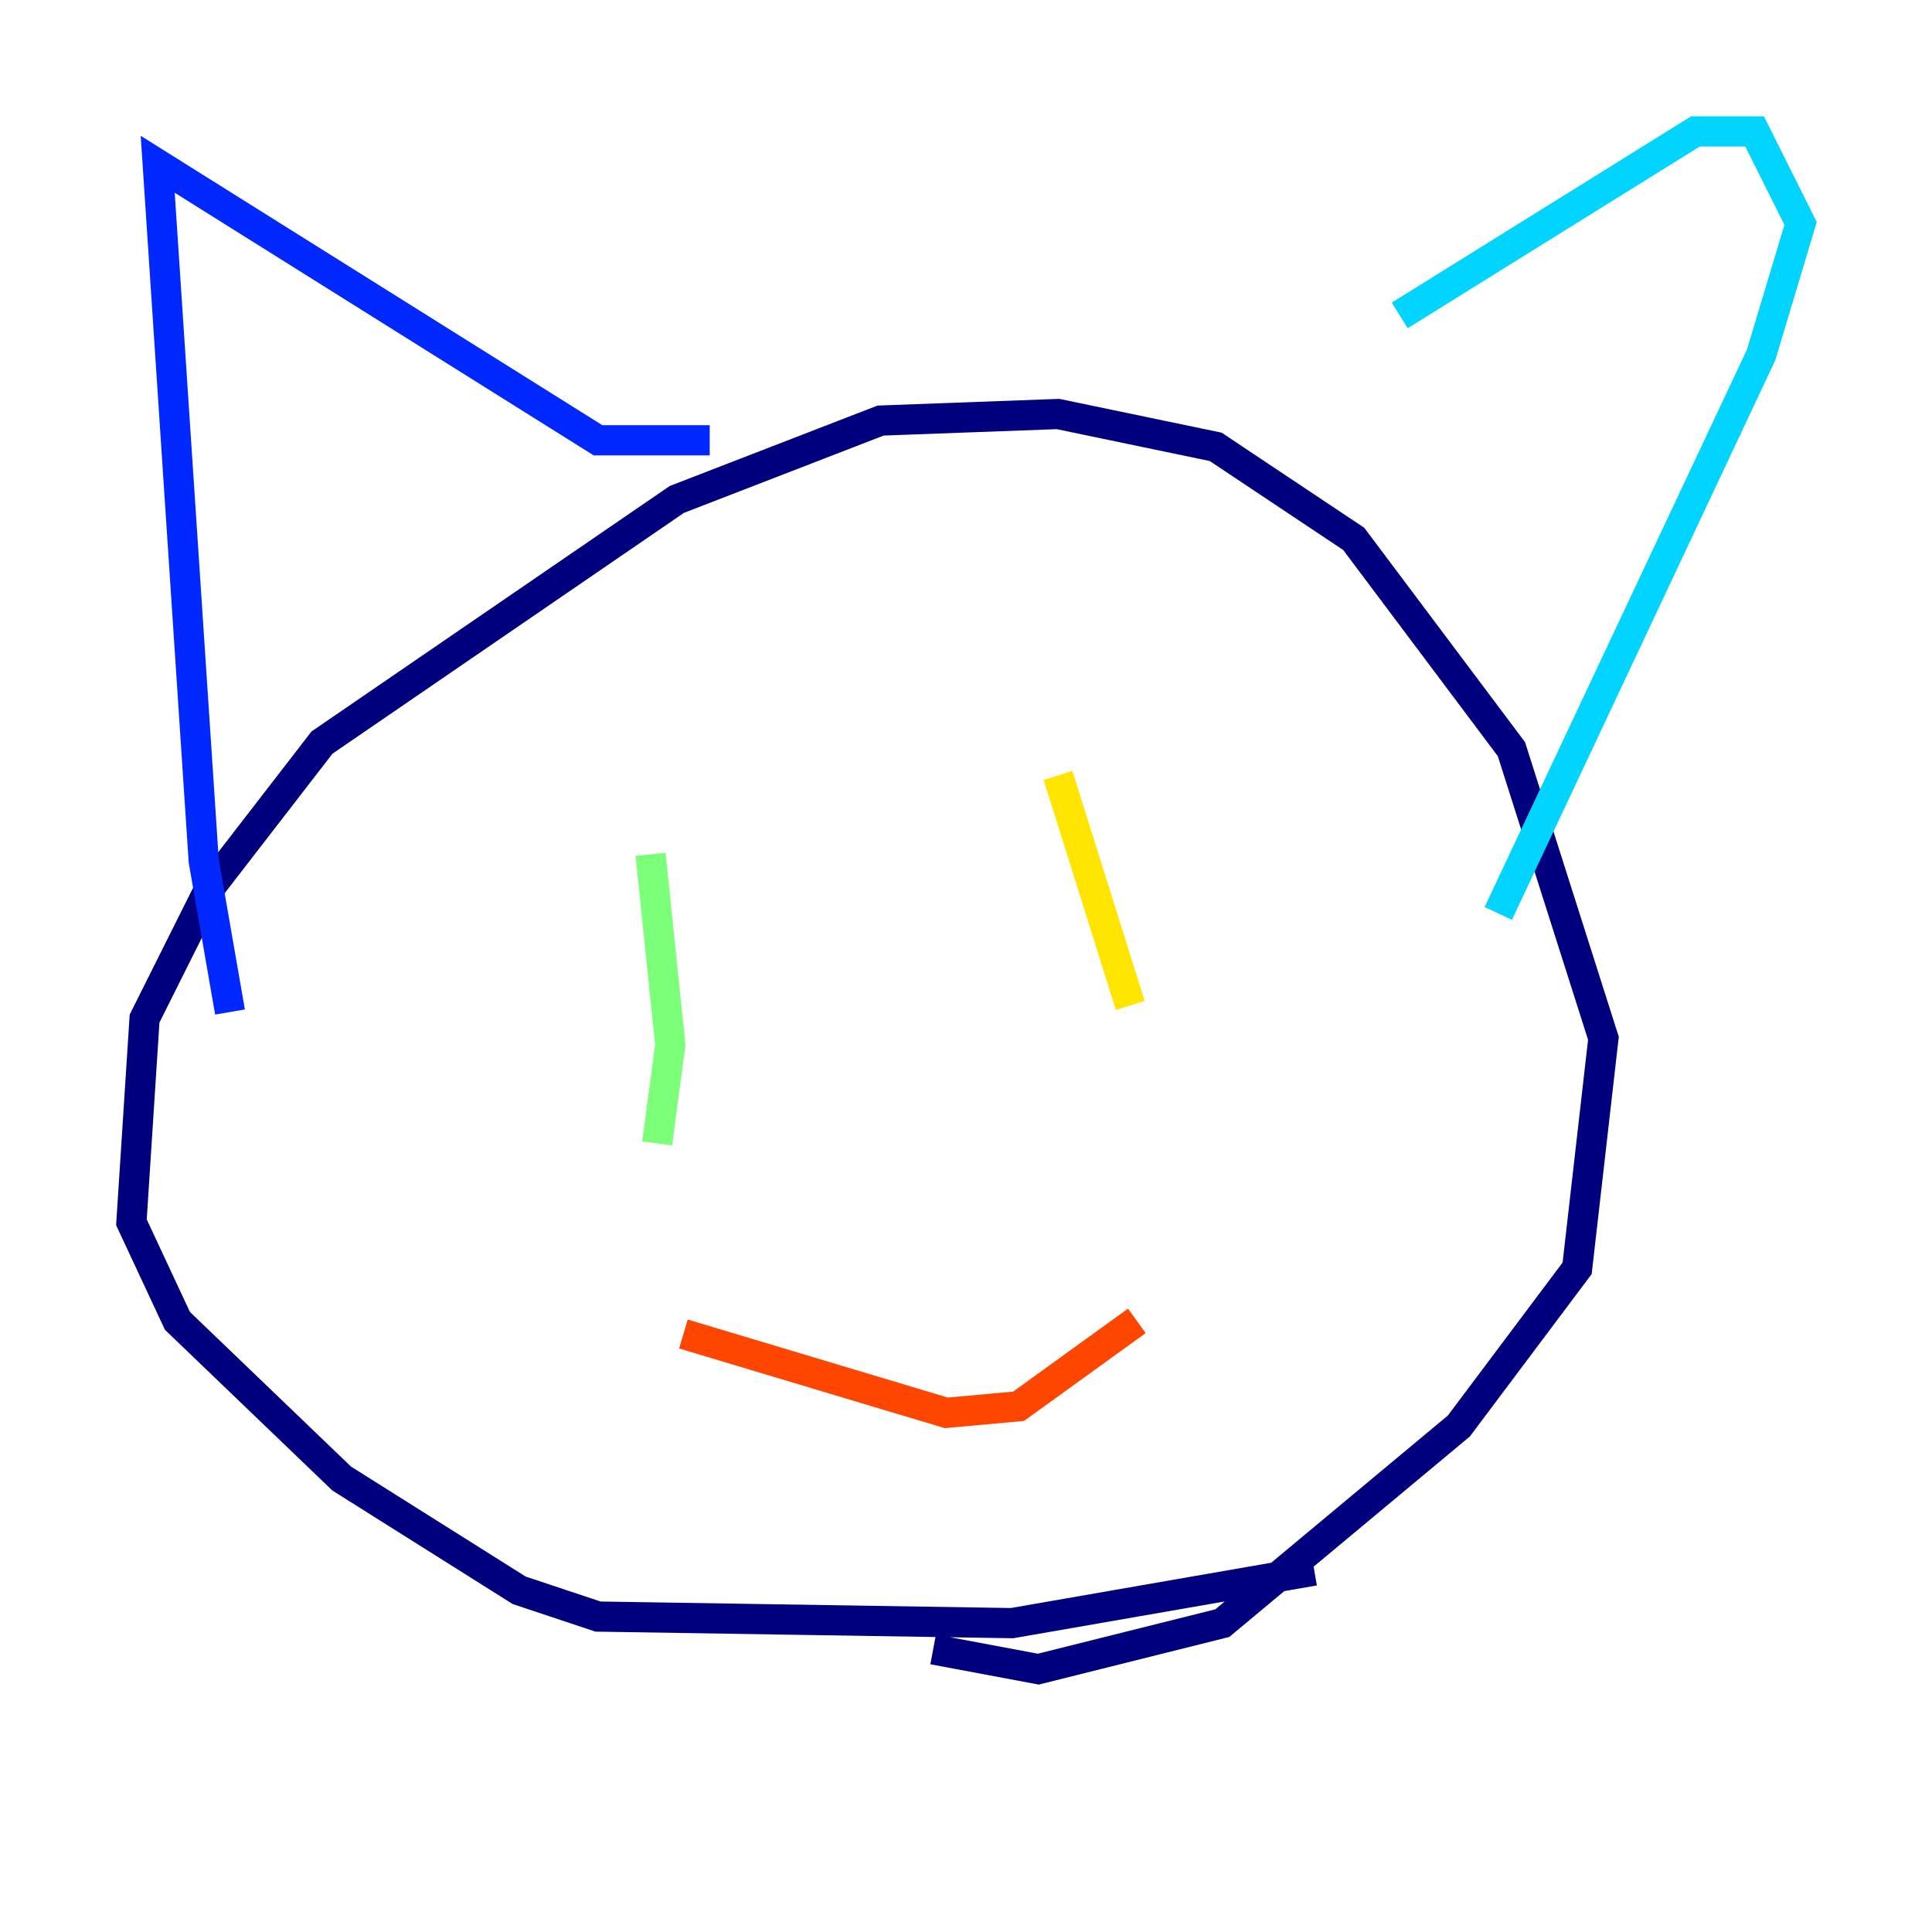 <?xml version="1.0" encoding="utf-8" ?>
<svg baseProfile="tiny" height="128" version="1.2" viewBox="0,0,128,128" width="128" xmlns="http://www.w3.org/2000/svg" xmlns:ev="http://www.w3.org/2001/xml-events" xmlns:xlink="http://www.w3.org/1999/xlink"><defs /><polyline fill="none" points="87.075,104.054 67.048,107.537 39.619,107.102 34.395,105.361 22.64,97.959 11.755,87.51 8.707,80.98 9.578,67.483 13.932,58.776 21.333,49.197 44.843,33.088 58.34,27.864 70.095,27.429 80.544,29.605 89.687,35.701 100.136,49.633 106.231,68.789 104.49,84.027 96.653,94.476 80.98,107.537 68.789,110.585 61.823,109.279" stroke="#00007f" stroke-width="2" /><polyline fill="none" points="47.02,29.17 39.619,29.17 10.449,10.884 13.497,57.034 15.238,67.048" stroke="#0028ff" stroke-width="2" /><polyline fill="none" points="92.735,20.898 112.326,8.707 116.245,8.707 119.293,14.803 116.68,23.51 99.265,60.517" stroke="#00d4ff" stroke-width="2" /><polyline fill="none" points="43.102,56.599 44.408,69.225 43.537,75.755" stroke="#7cff79" stroke-width="2" /><polyline fill="none" points="70.095,51.374 74.884,66.612" stroke="#ffe500" stroke-width="2" /><polyline fill="none" points="45.279,88.381 62.694,93.605 67.483,93.17 75.32,87.51" stroke="#ff4600" stroke-width="2" /><polyline fill="none" points="60.517,70.966 60.517,70.966" stroke="#7f0000" stroke-width="2" /></svg>